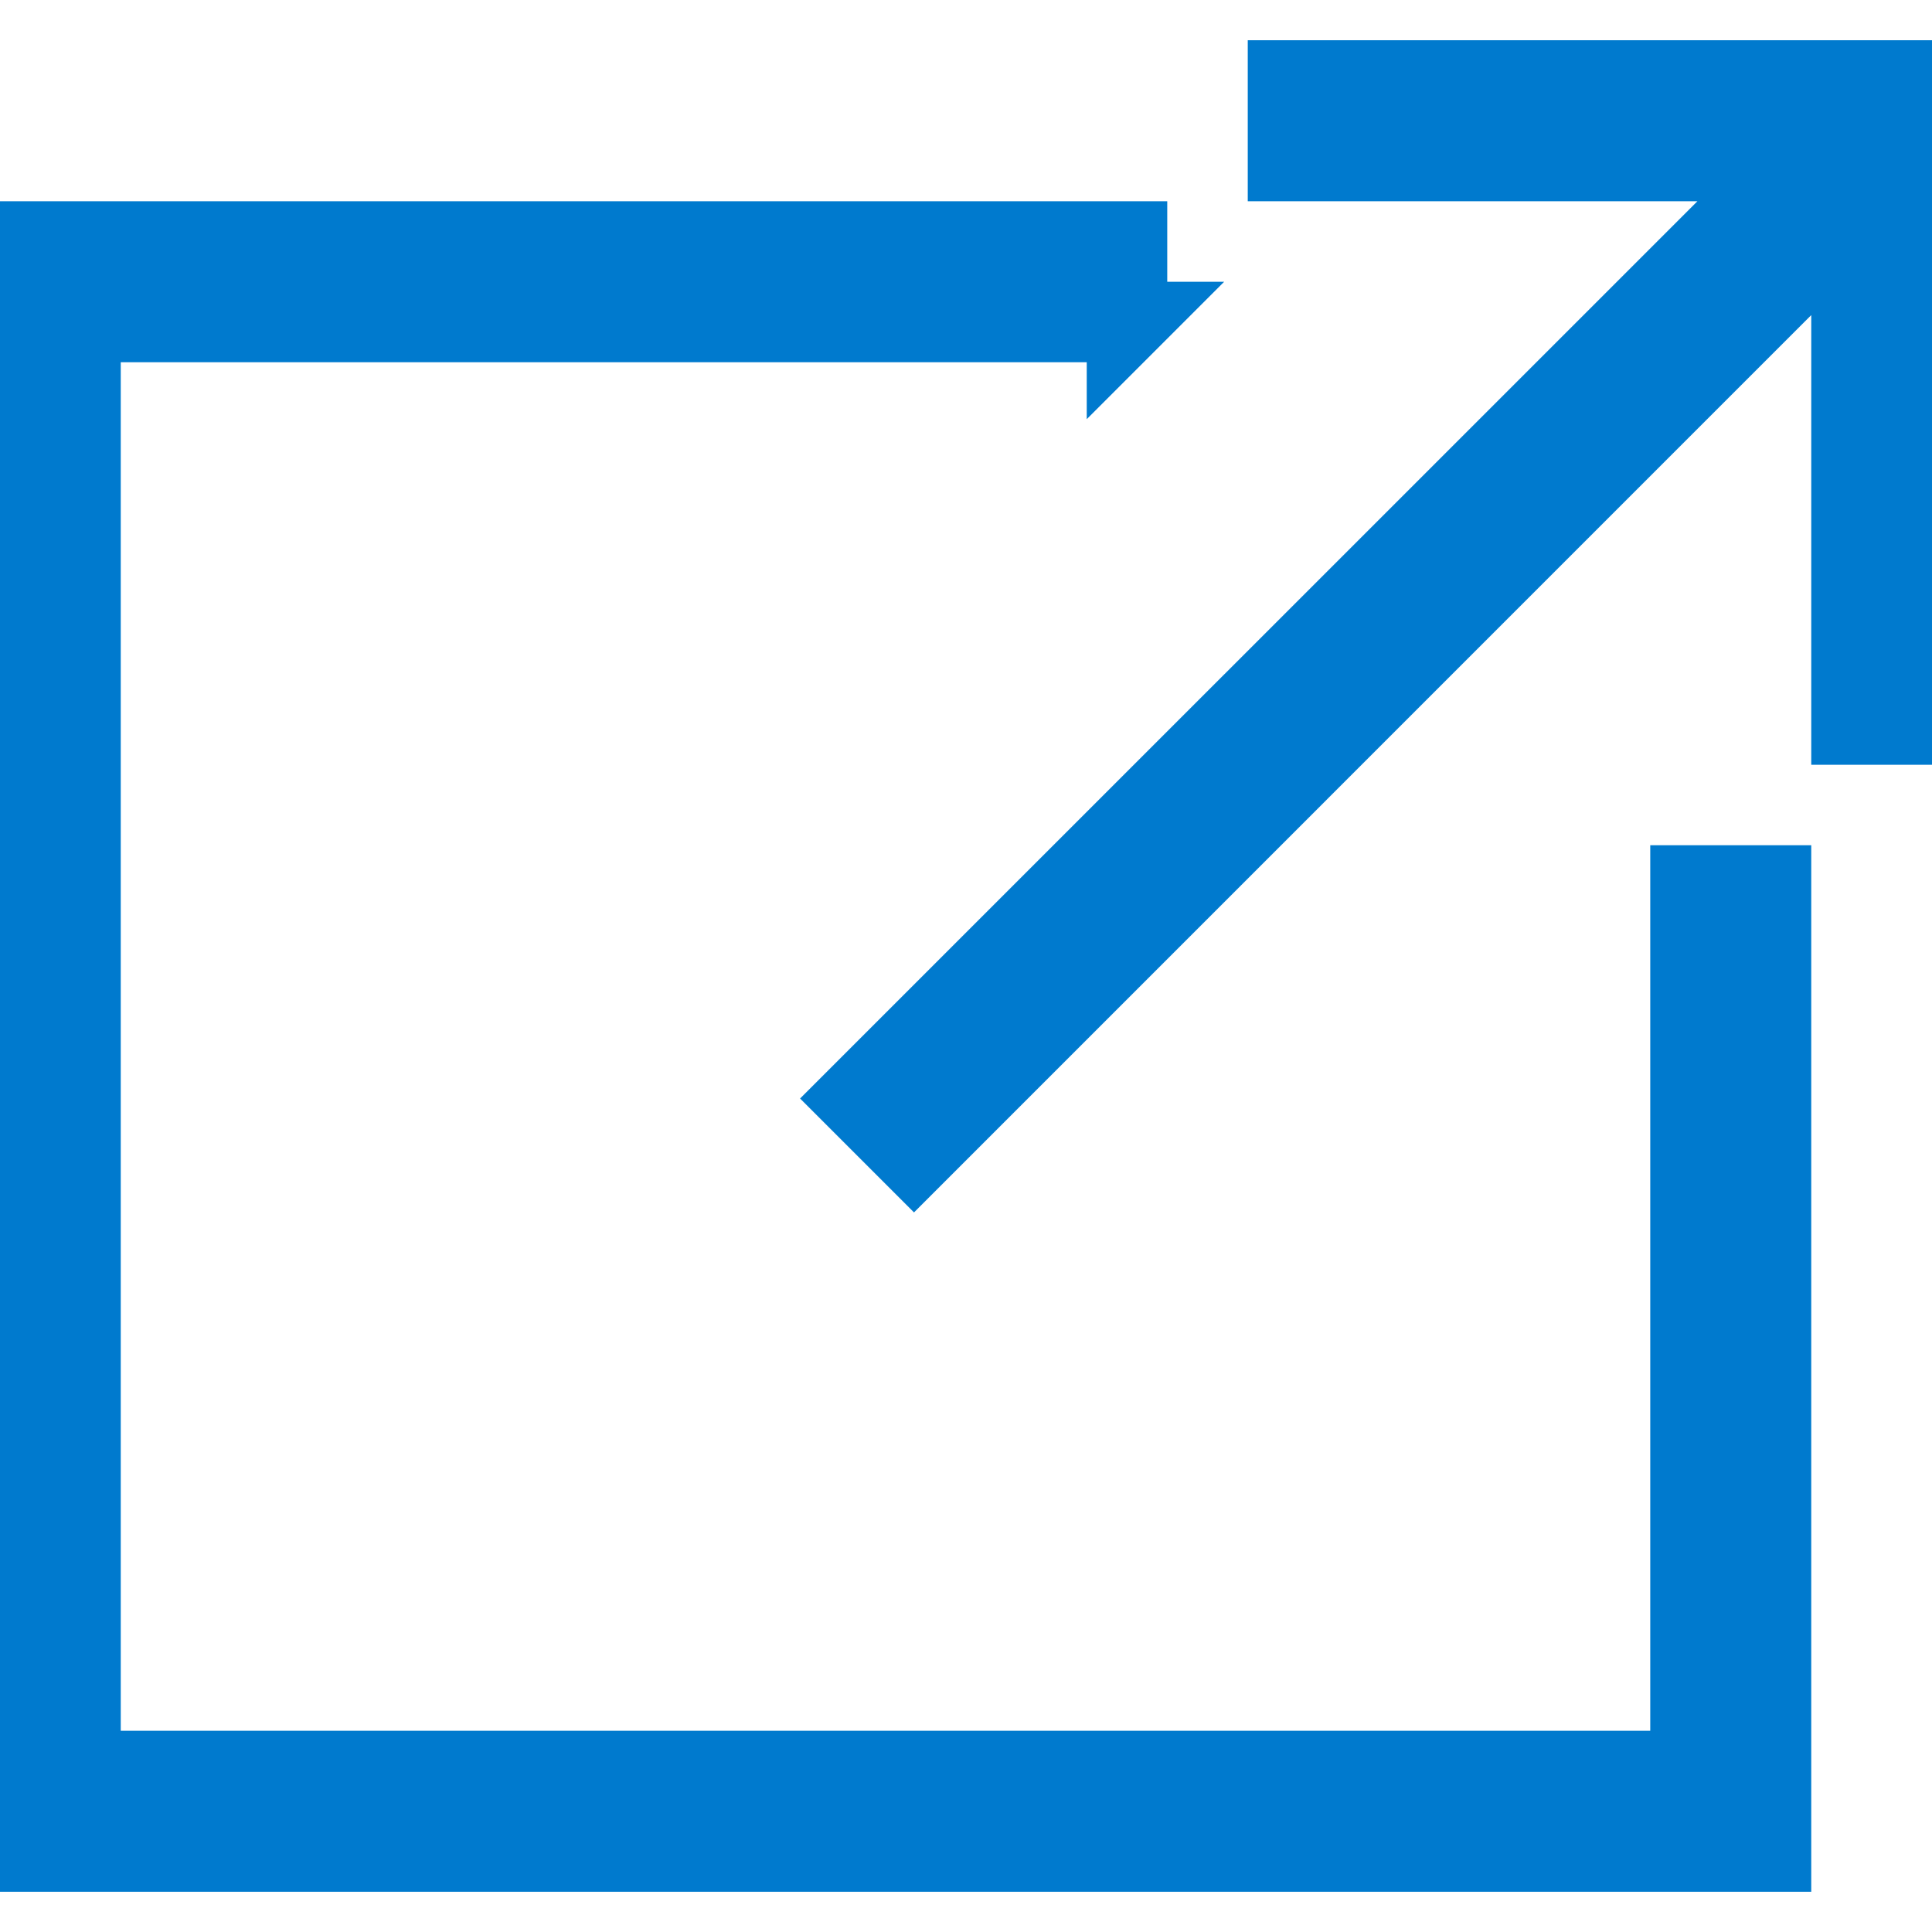 <svg width="24" height="24" xmlns="http://www.w3.org/2000/svg" fill="#007ace" stroke="#007ace" strokeWidth="3" fill-rule="evenodd" clip-rule="evenodd">
  <path d="M14 4h-13v18h20v-11h1v12h-22v-20h14v1zm10 5h-1v-6.293l-11.646 11.647-.708-.708 11.647-11.646h-6.293v-1h8v8z"/>
</svg>